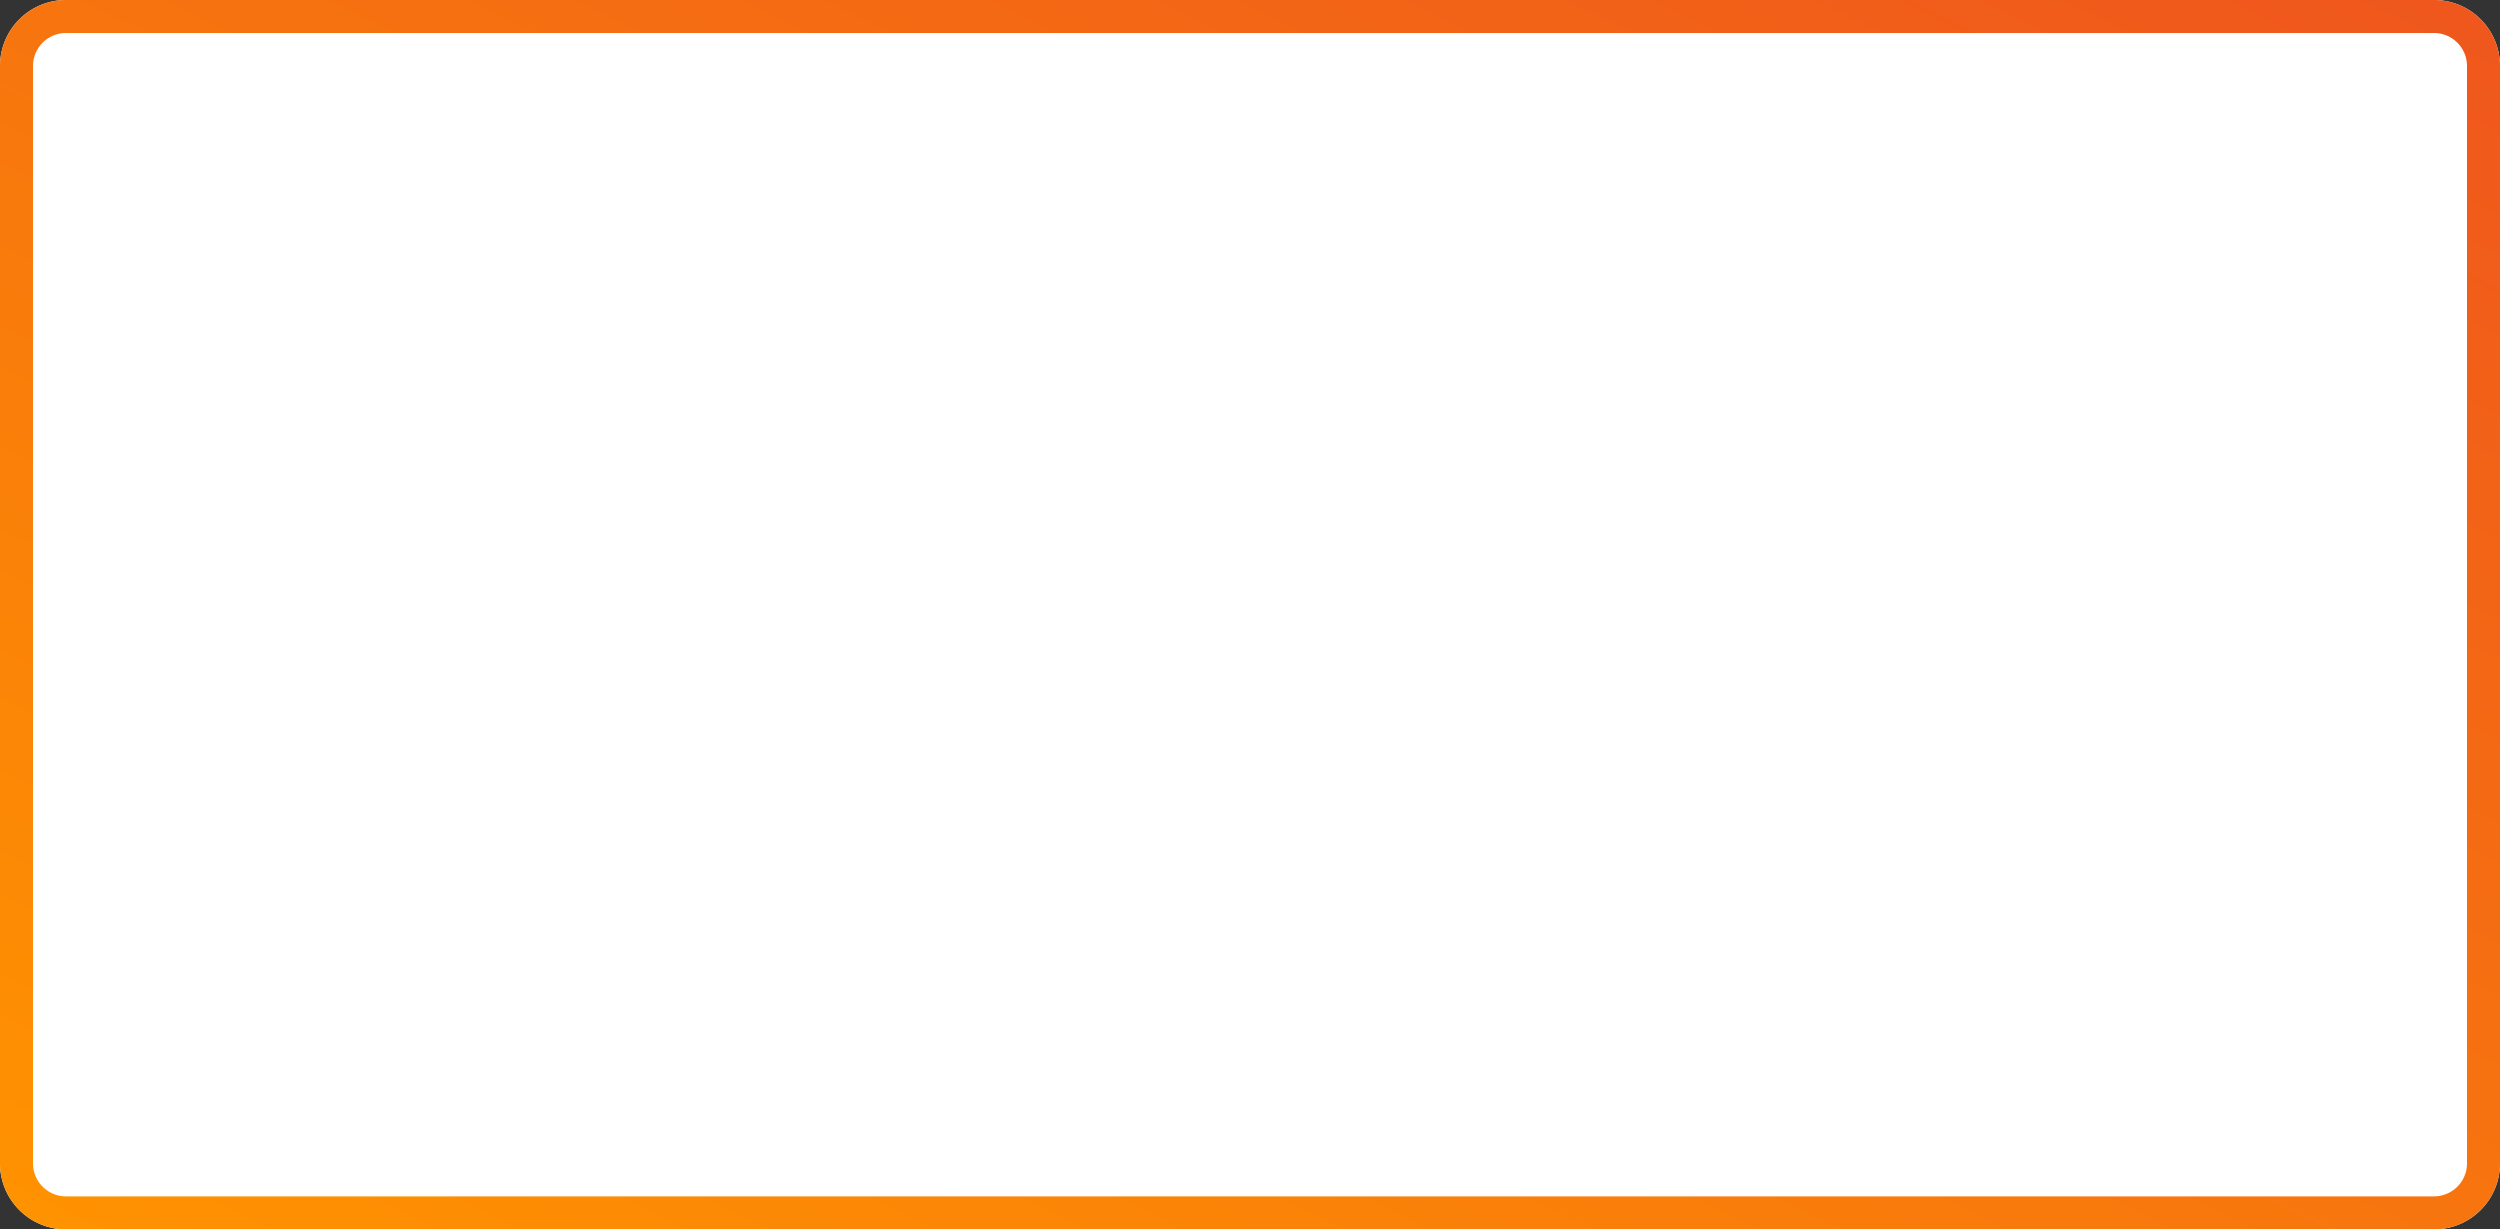<svg xmlns="http://www.w3.org/2000/svg" xmlns:xlink="http://www.w3.org/1999/xlink" width="303" height="149" viewBox="0 0 303 149"><rect x="0" y="0" width="303" height="149" fill="#333333" stroke="none"/><defs><linearGradient id="a" x1="1" x2="0" y2="1" gradientUnits="objectBoundingBox"><stop offset="0" stop-color="#ef561d"/><stop offset="1" stop-color="#ff9300"/></linearGradient></defs><g transform="translate(-481 -1703)"><path d="M8,0H295a8,8,0,0,1,8,8V141a8,8,0,0,1-8,8H8a8,8,0,0,1-8-8V8A8,8,0,0,1,8,0Z" transform="translate(481 1703)" fill="#fff"/><path d="M8,4A4,4,0,0,0,4,8V141a4,4,0,0,0,4,4H295a4,4,0,0,0,4-4V8a4,4,0,0,0-4-4H8M8,0H295a8,8,0,0,1,8,8V141a8,8,0,0,1-8,8H8a8,8,0,0,1-8-8V8A8,8,0,0,1,8,0Z" transform="translate(481 1703)" fill="url(#a)"/></g></svg>